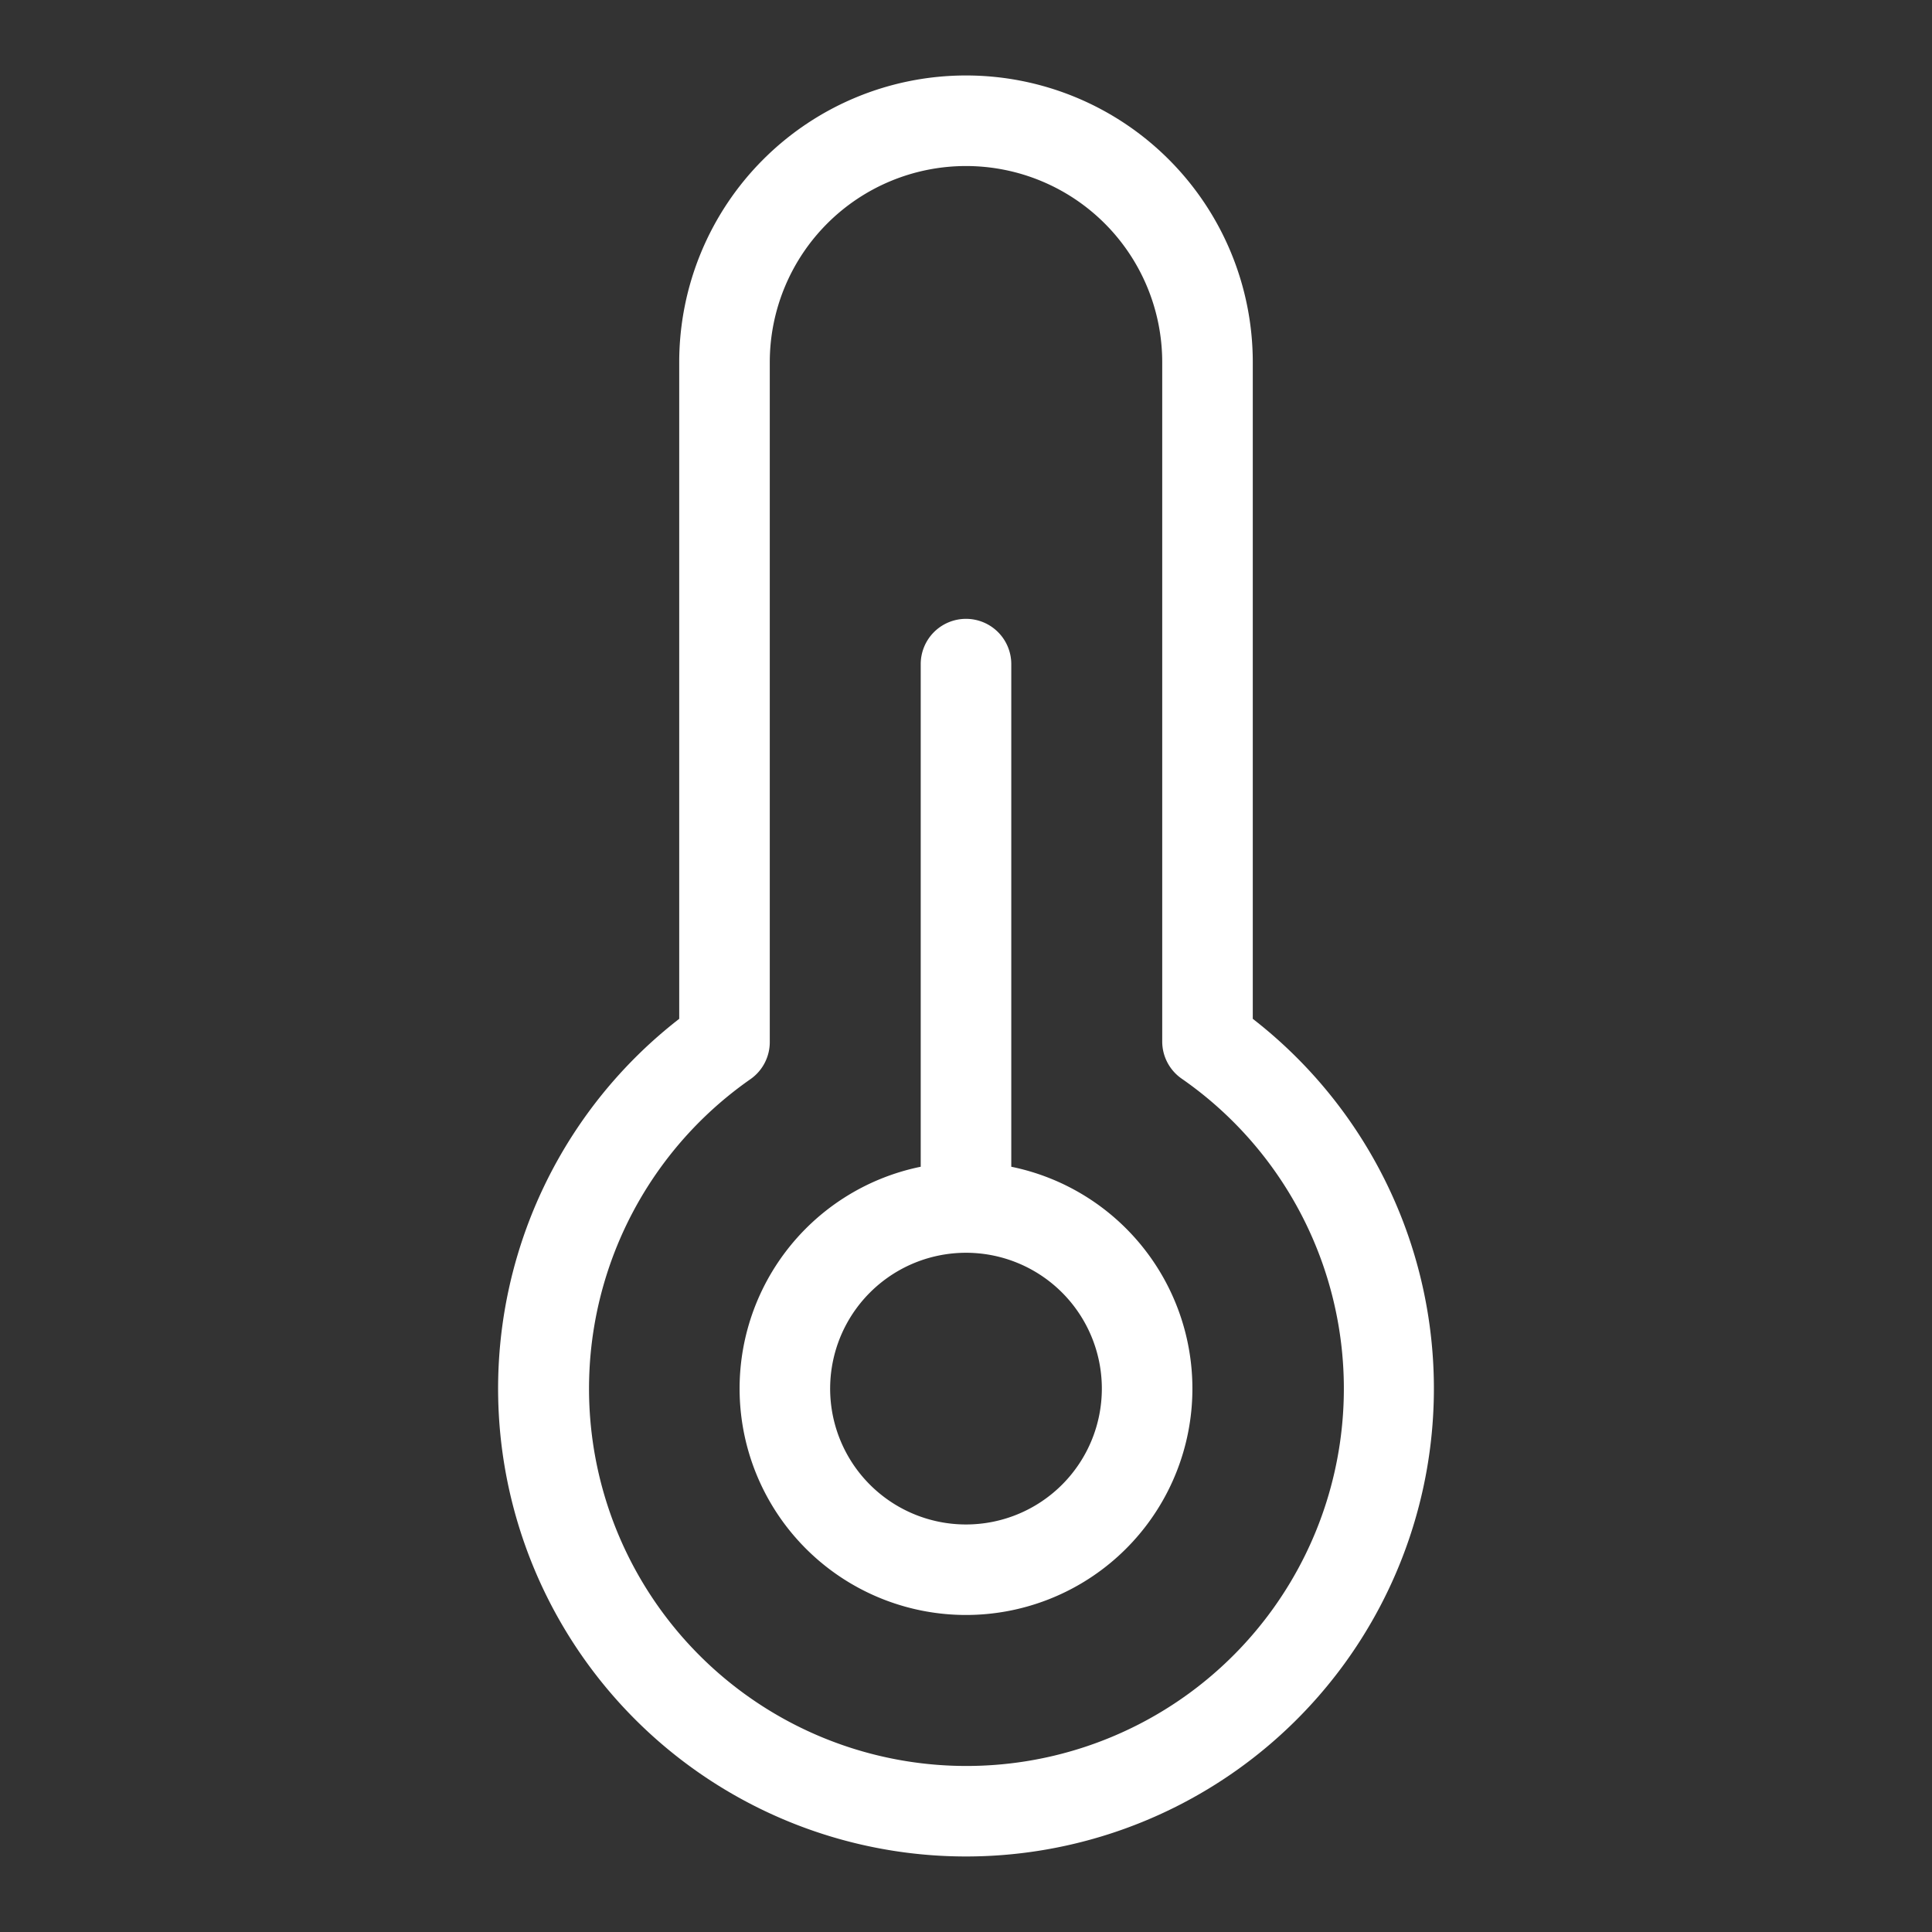 <svg xmlns="http://www.w3.org/2000/svg" width="32" height="32" fill="none" xmlns:v="https://vecta.io/nano"><rect width="100%" height="100%" fill="#333333" stroke="none"/><path d="M16.75 19.325V11a.75.75 0 0 0-.75-.75.75.75 0 0 0-.75.75v8.325a3.75 3.75 0 0 0-2.981 4.051A3.75 3.75 0 0 0 16 26.749a3.75 3.75 0 0 0 3.731-3.373 3.75 3.75 0 0 0-2.981-4.051zM16 25.25a2.25 2.25 0 0 1-2.079-1.389 2.25 2.25 0 0 1 .488-2.452 2.25 2.25 0 0 1 2.452-.488A2.25 2.25 0 0 1 18.25 23 2.25 2.25 0 0 1 16 25.25zm4.75-8.375V6A4.75 4.75 0 0 0 16 1.25 4.75 4.75 0 0 0 11.25 6v10.875a7.75 7.75 0 0 0-2.582 8.634A7.75 7.75 0 0 0 16 30.749a7.75 7.75 0 0 0 7.332-5.24 7.75 7.75 0 0 0-2.582-8.634zM16 29.25a6.25 6.25 0 0 1-5.957-4.378 6.25 6.25 0 0 1 2.386-6.997.75.75 0 0 0 .321-.625V6A3.25 3.25 0 0 1 16 2.75 3.25 3.25 0 0 1 19.25 6v11.25a.75.75 0 0 0 .321.615 6.25 6.25 0 0 1 2.401 7.006A6.25 6.25 0 0 1 16 29.25z" fill="#fff"/></svg>
